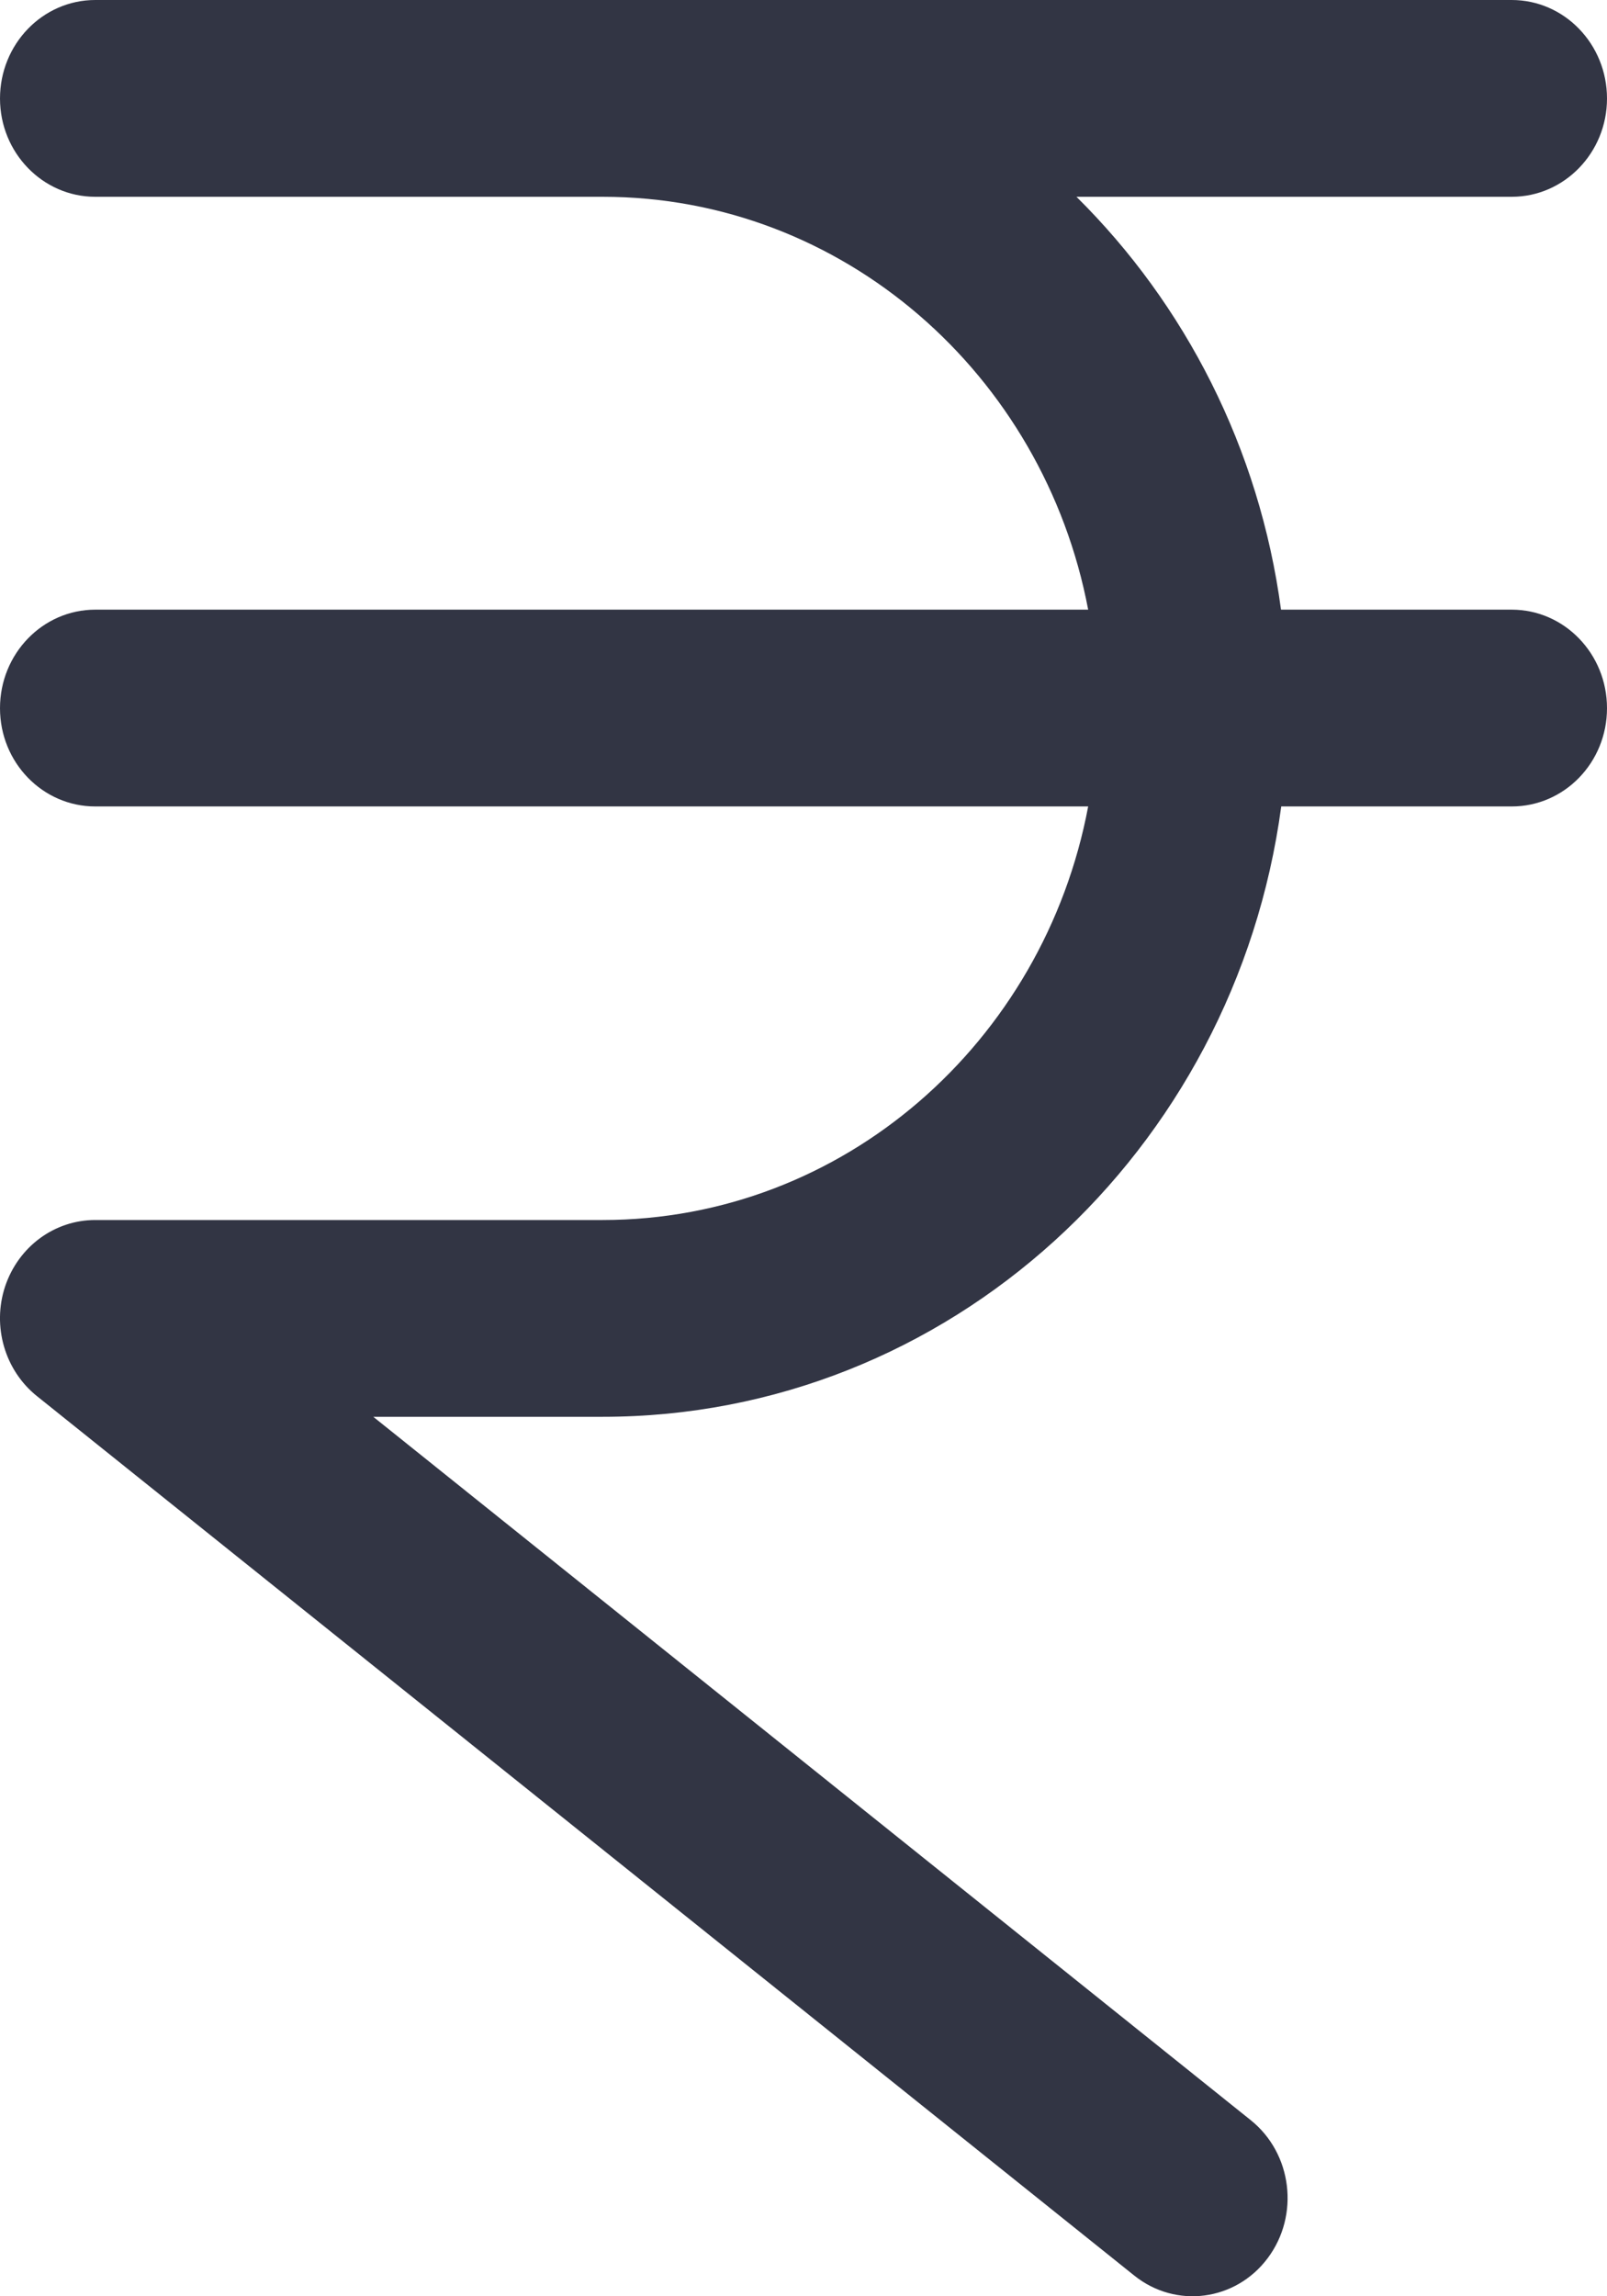 <svg width="7" height="10" viewBox="0 0 7 10" fill="none" xmlns="http://www.w3.org/2000/svg">
<path d="M2.2527e-05 0.429C2.2527e-05 0.192 0.186 0 0.415 0H6.585C6.814 0 7 0.192 7 0.429C7 0.665 6.814 0.857 6.585 0.857H4.689C5.162 1.325 5.486 1.952 5.58 2.655H6.585C6.814 2.655 7 2.847 7 3.084C7 3.321 6.814 3.512 6.585 3.512H5.581C5.379 5.014 4.133 6.17 2.625 6.17H1.626L5.448 9.233C5.629 9.378 5.662 9.647 5.522 9.834C5.382 10.021 5.122 10.055 4.941 9.91L0.161 6.08C0.021 5.968 -0.035 5.776 0.022 5.603C0.08 5.429 0.237 5.313 0.415 5.313H2.625C3.674 5.313 4.547 4.538 4.74 3.512H0.415C0.186 3.512 3.88904e-07 3.321 3.88904e-07 3.084C3.88904e-07 2.847 0.186 2.655 0.415 2.655H4.74C4.546 1.631 3.673 0.857 2.625 0.857H0.415C0.186 0.857 2.2527e-05 0.665 2.2527e-05 0.429Z" fill="#323544"/>
</svg>
